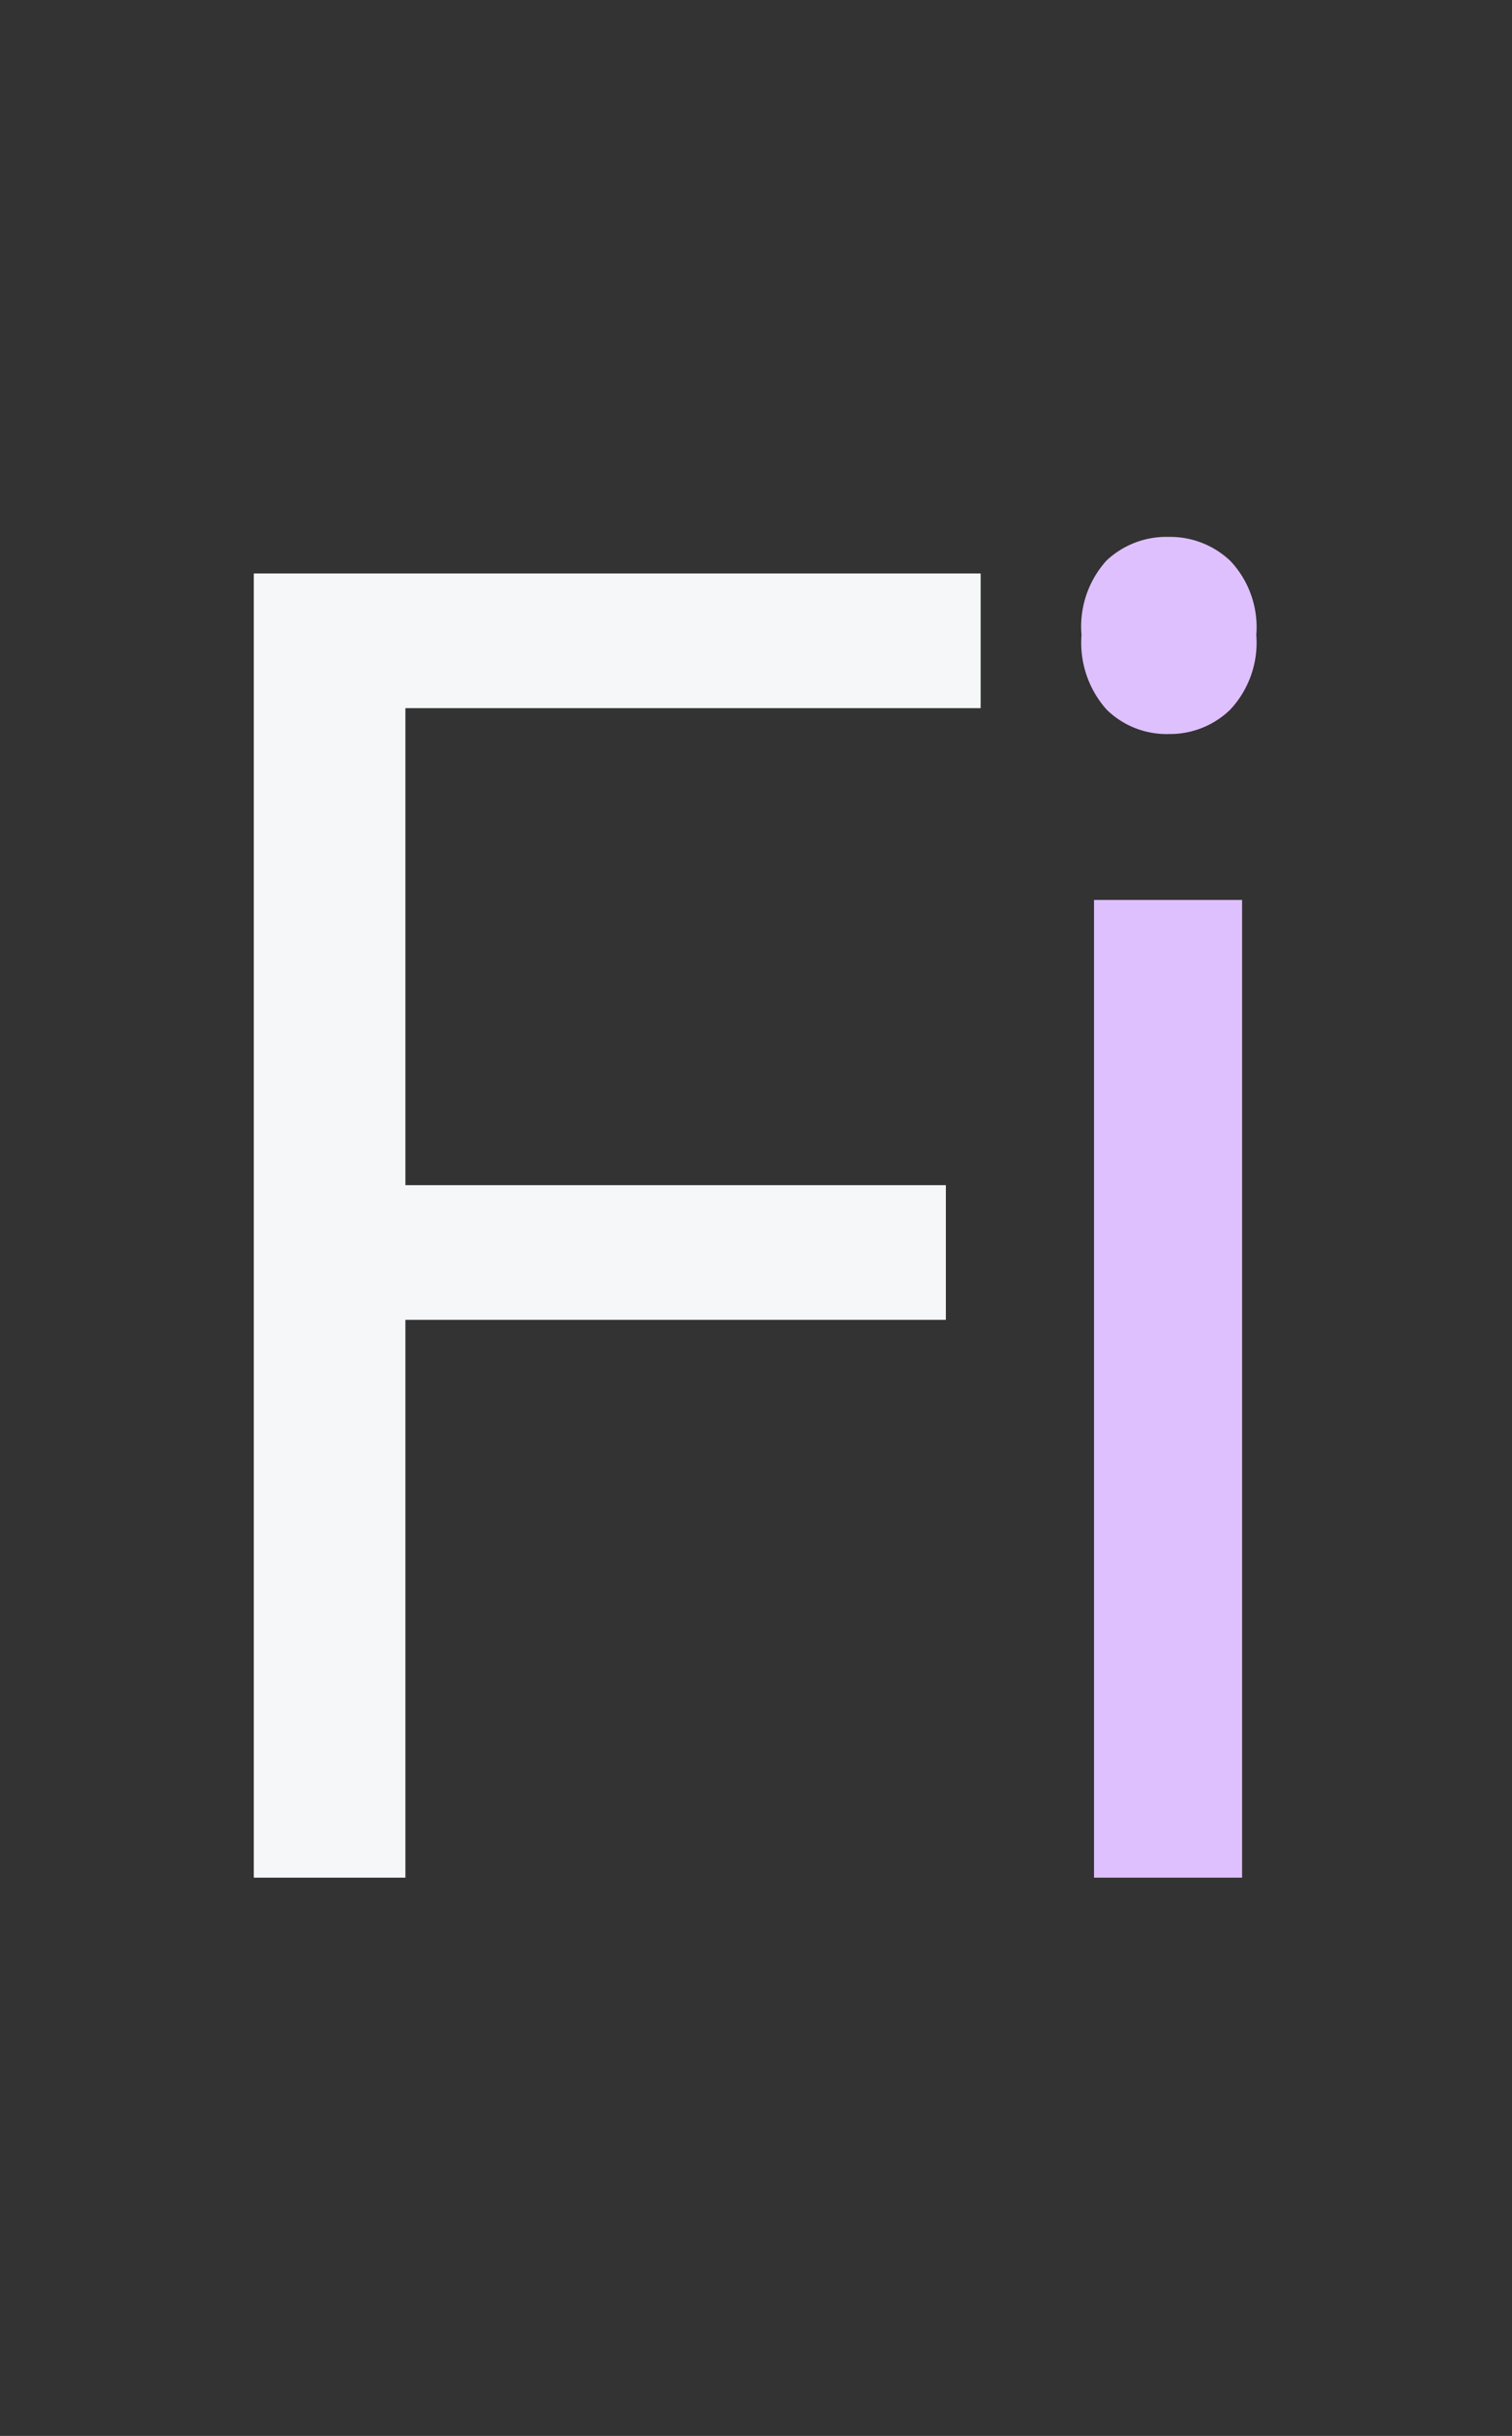 <svg xmlns="http://www.w3.org/2000/svg" width="14.9" height="24" viewBox="0 0 14.9 24"><rect x="0" y="0" width="14.9" height="24" fill="#333333" stroke="none"/><g transform="translate(-515.5 -61.5)"><rect width="14.9" height="24" transform="translate(515.5 61.5)" fill="#f6f7f8" opacity="0"/><path d="M3.006,0H1.547V-9.633H3.006ZM1.424-12.243a.969.969,0,0,1,.246-.734.86.86,0,0,1,.615-.233.86.86,0,0,1,.606.237.951.951,0,0,1,.255.729.966.966,0,0,1-.255.734.851.851,0,0,1-.606.242.843.843,0,0,1-.615-.242A.987.987,0,0,1,1.424-12.243Z" transform="translate(524.734 80)" fill="#DFC0FF"/><path d="M3.261,0H1.767V-12.85H8.93v1.327H3.261v4.7H8.587v1.327H3.261Z" transform="translate(516.234 80)" fill="#f6f7f8"/></g></svg>